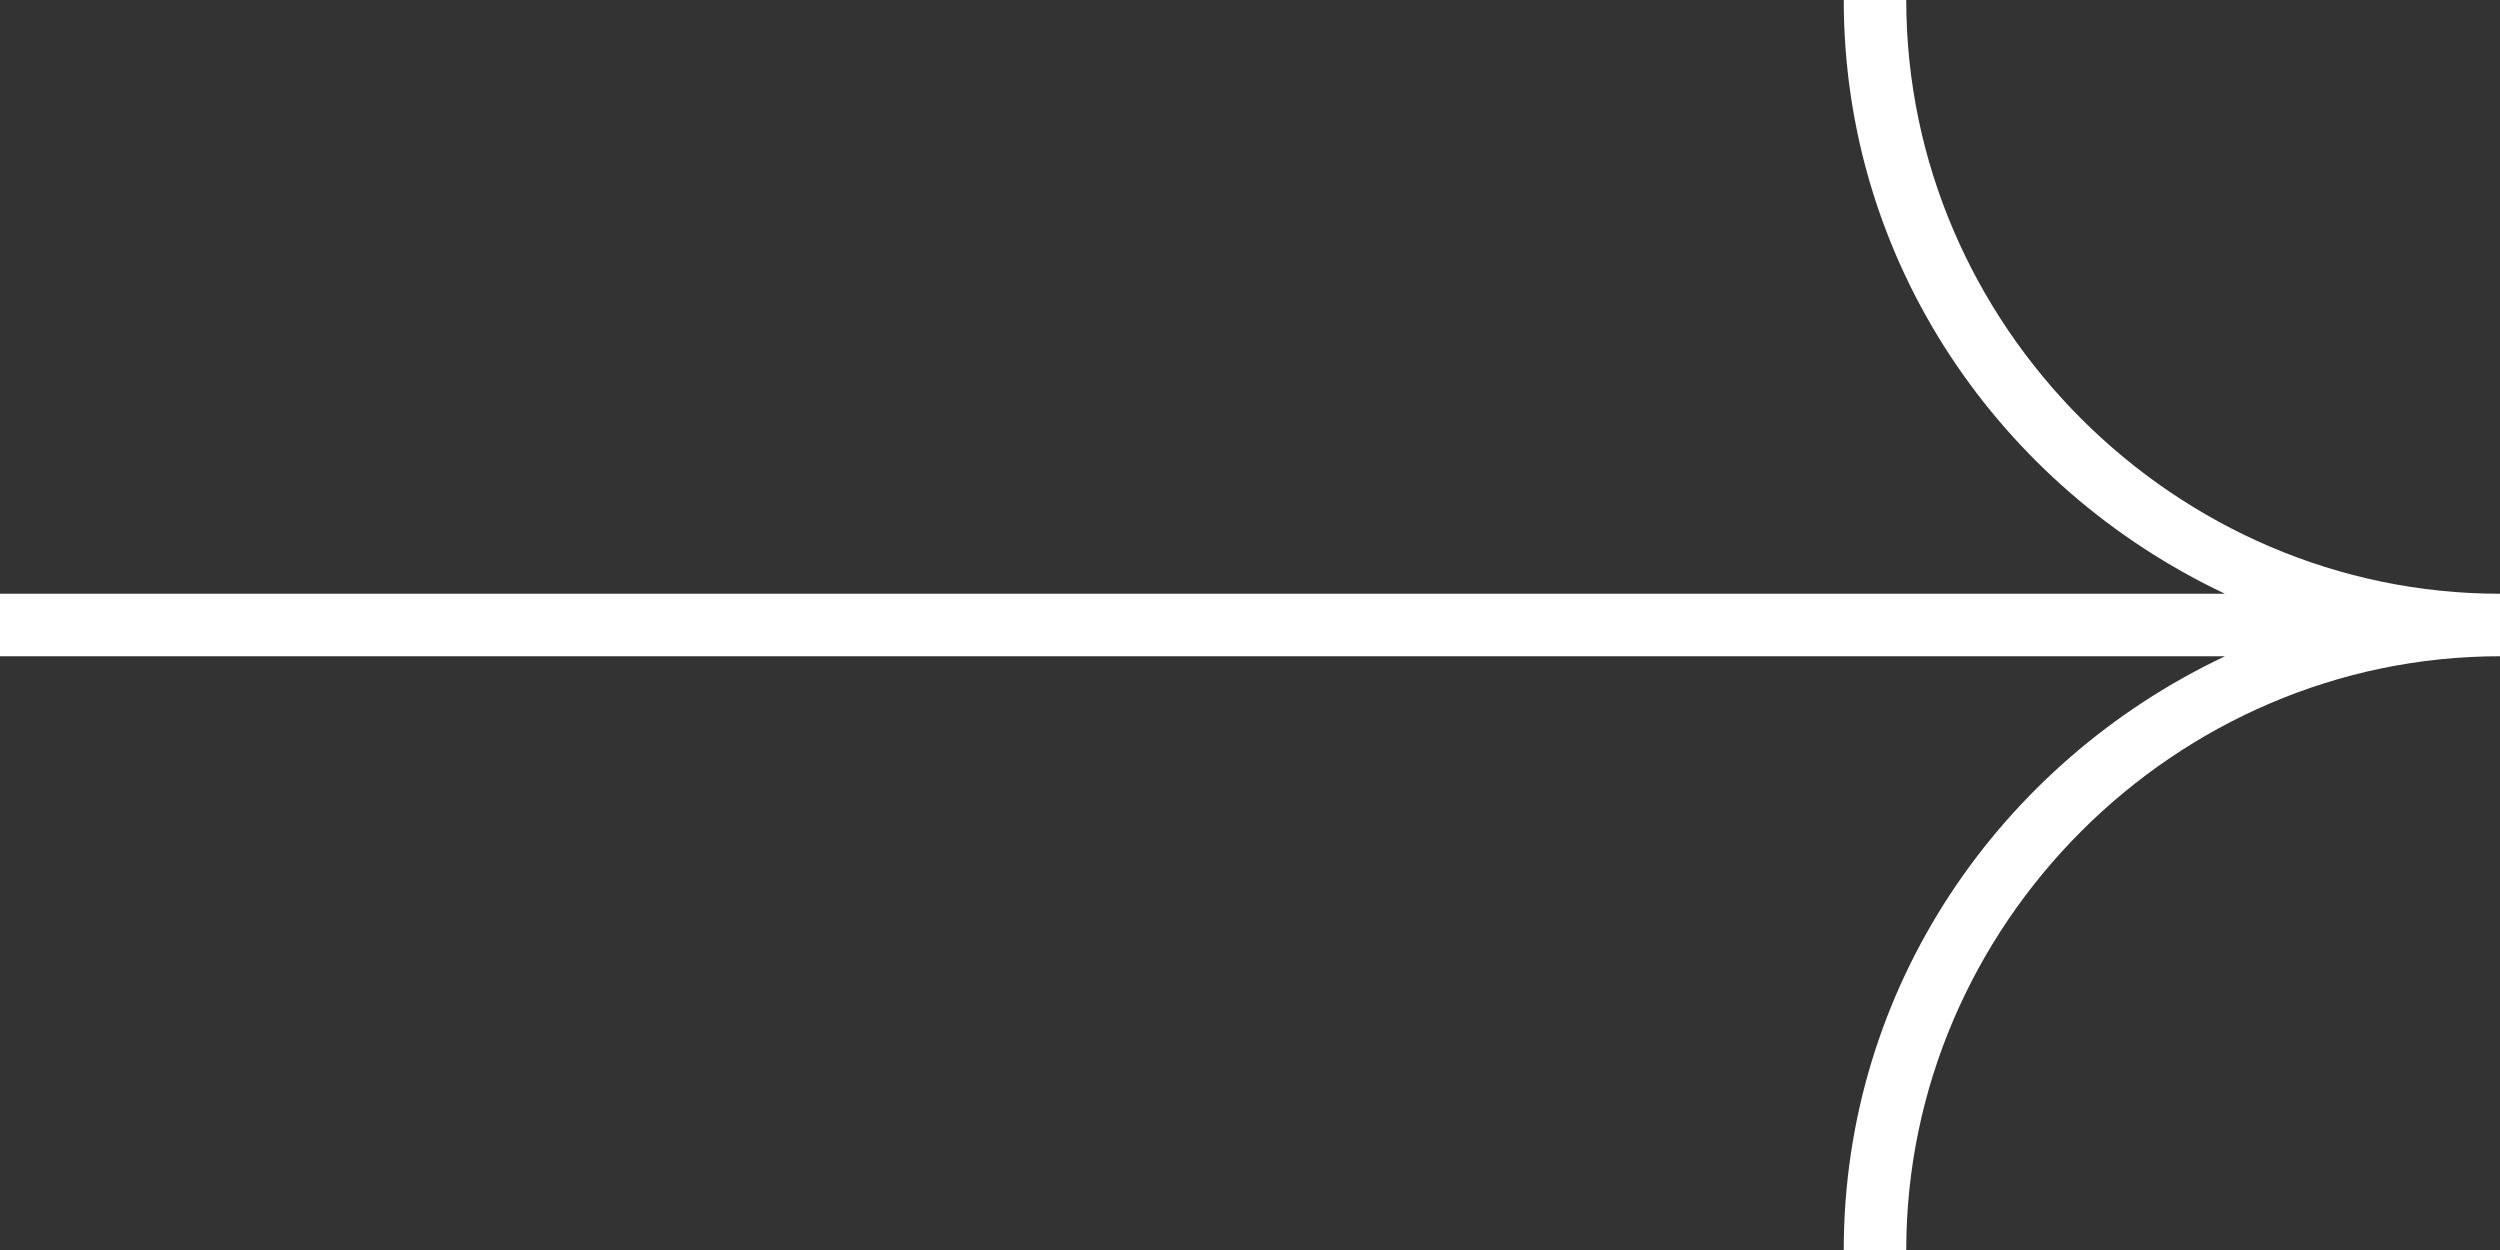 <svg width="40" height="20" viewBox="0 0 40 20" fill="none" xmlns="http://www.w3.org/2000/svg">
<rect x="0" y="0" width="40" height="20" fill="#333333" stroke="none"/>
<path d="M40 10V9.5C34.8 9.5 30.5 5.2 30.5 0H29.5C29.5 4.2 32 7.8 35.6 9.5H0V10.5H35.6C32 12.2 29.5 15.8 29.5 20H30.5C30.5 14.8 34.8 10.5 40 10.5V10Z" fill="white"/>
</svg>
